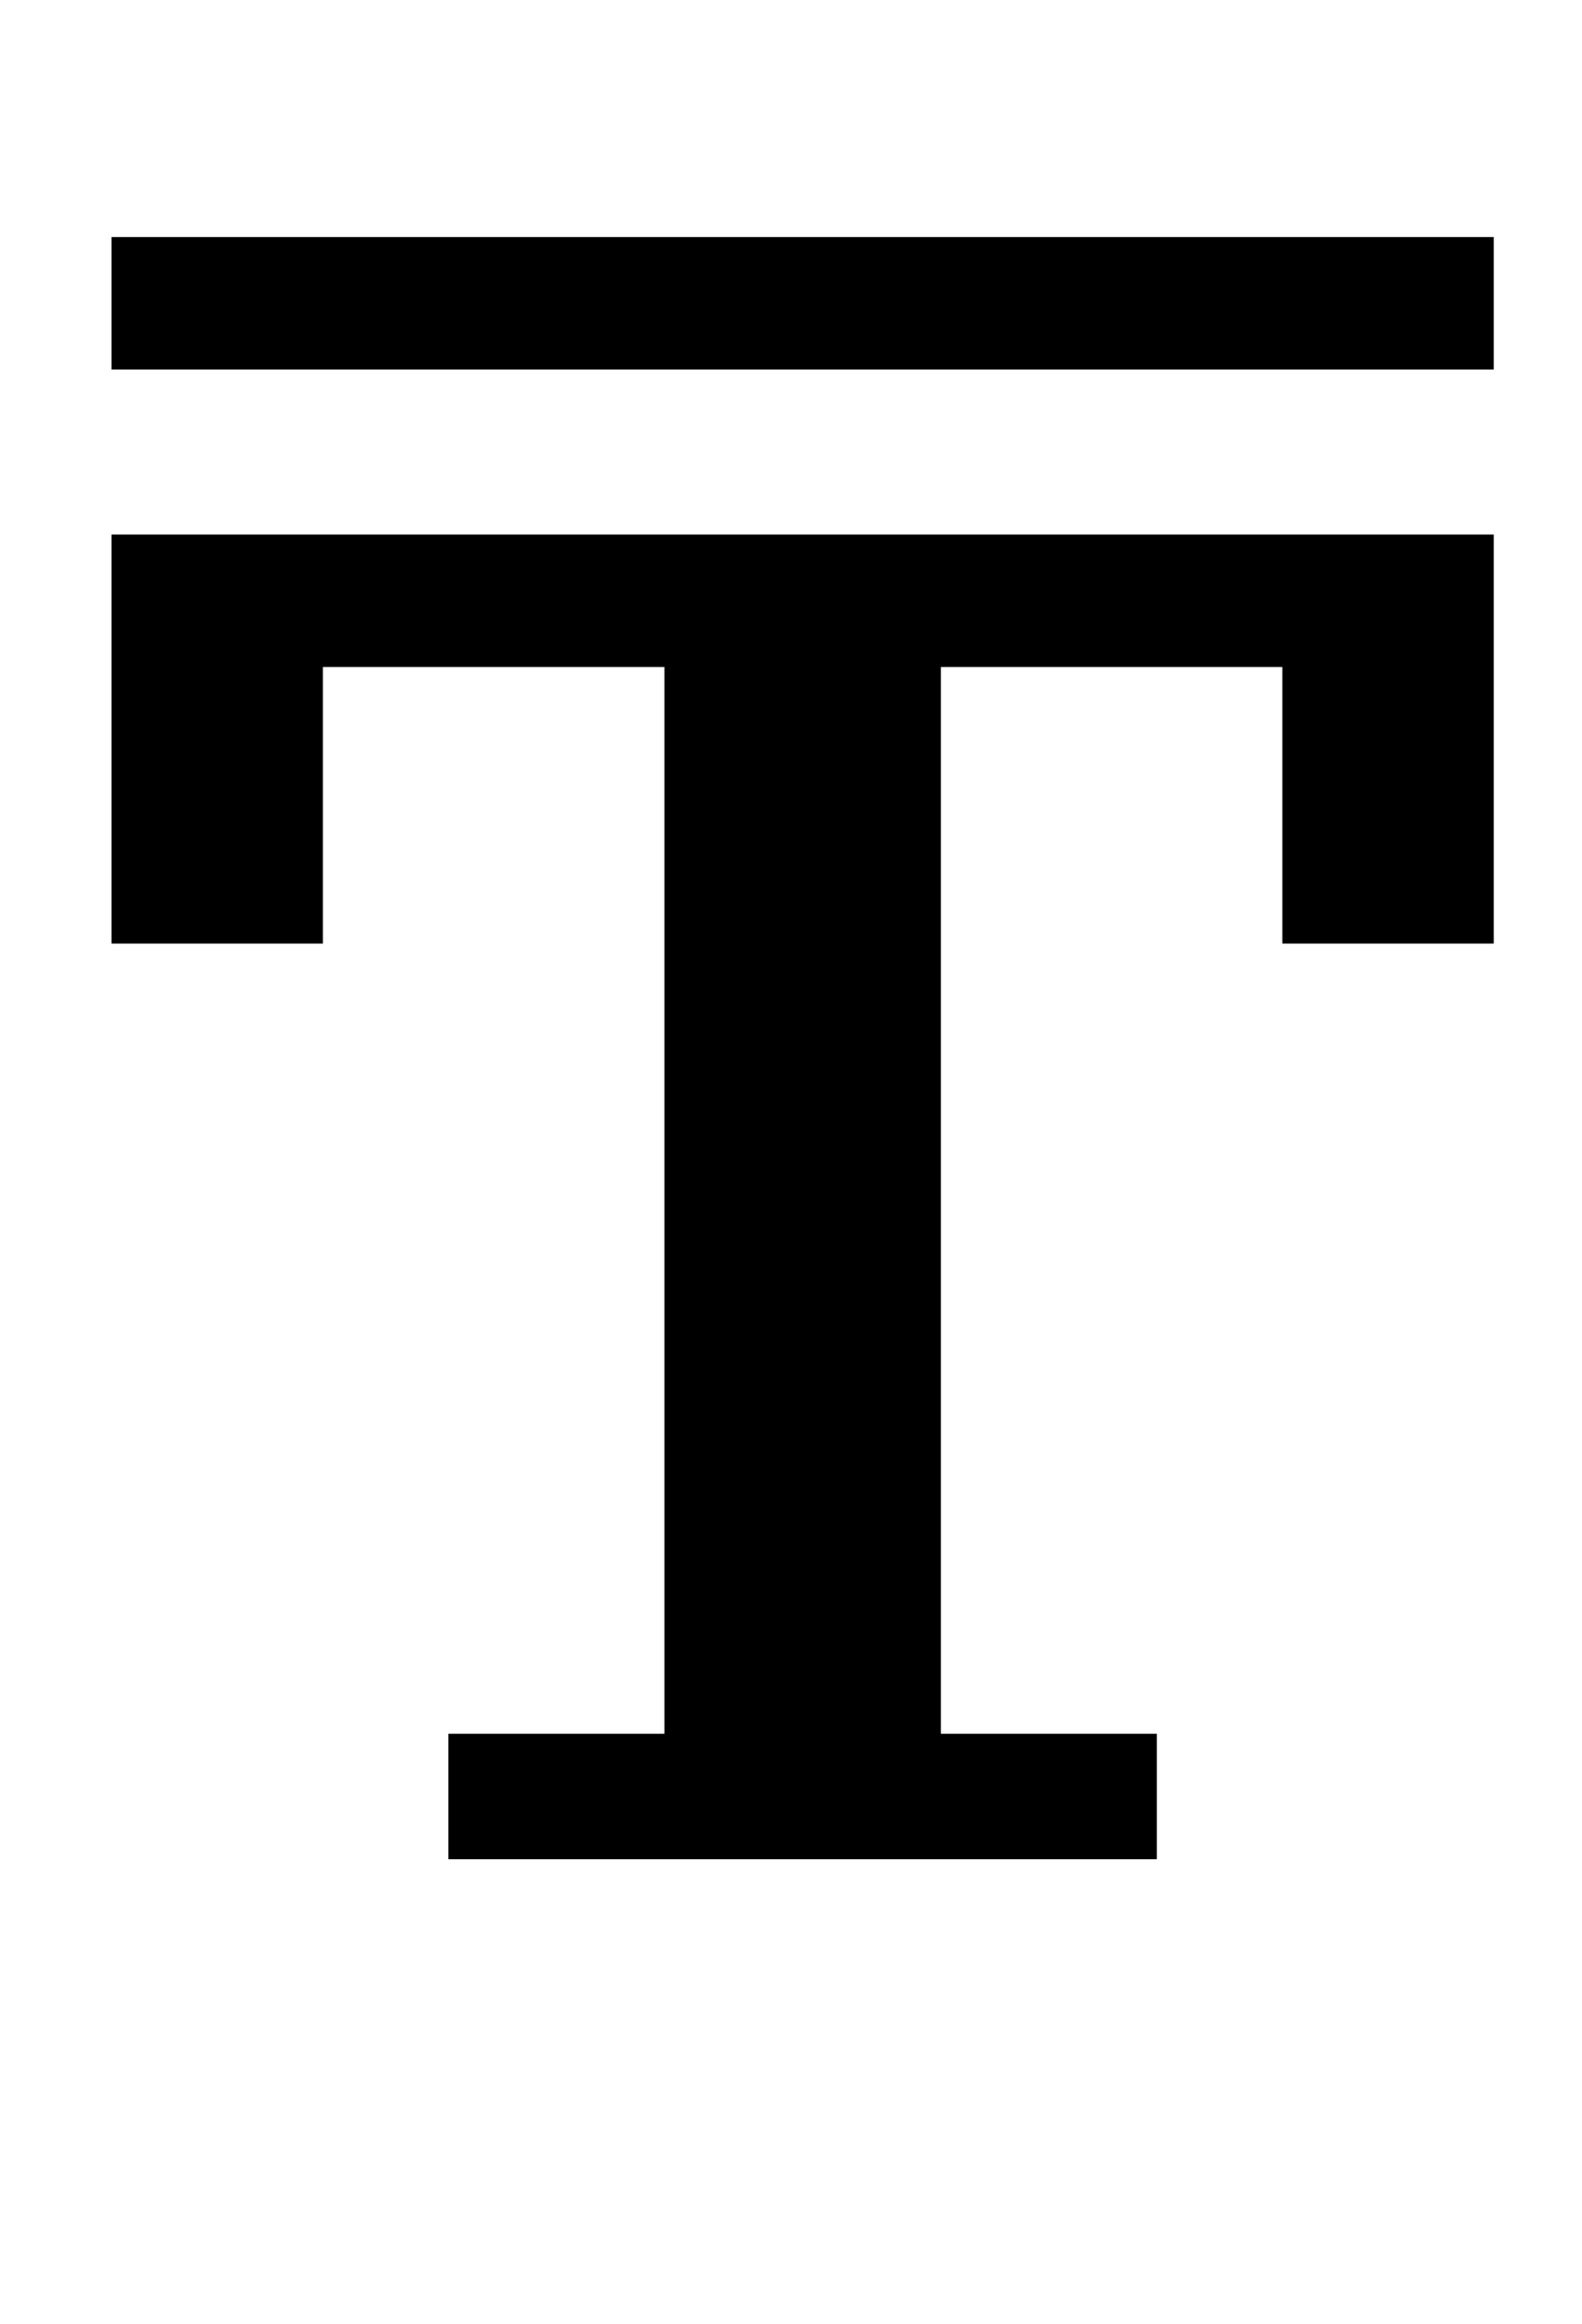 <?xml version="1.0" standalone="no"?>
<!DOCTYPE svg PUBLIC "-//W3C//DTD SVG 1.1//EN" "http://www.w3.org/Graphics/SVG/1.1/DTD/svg11.dtd" >
<svg xmlns="http://www.w3.org/2000/svg" xmlns:xlink="http://www.w3.org/1999/xlink" version="1.1" viewBox="-10 0 681 1000">
  <g transform="matrix(1 0 0 -1 0 800)">
   <path fill="currentColor"
d="M183 54h93v459h-147v-119h-91v176h595v-176h-91v119h-147v-459h93v-54h-305v54zM38 698h595v-57h-595v57z" />
  </g>

</svg>
